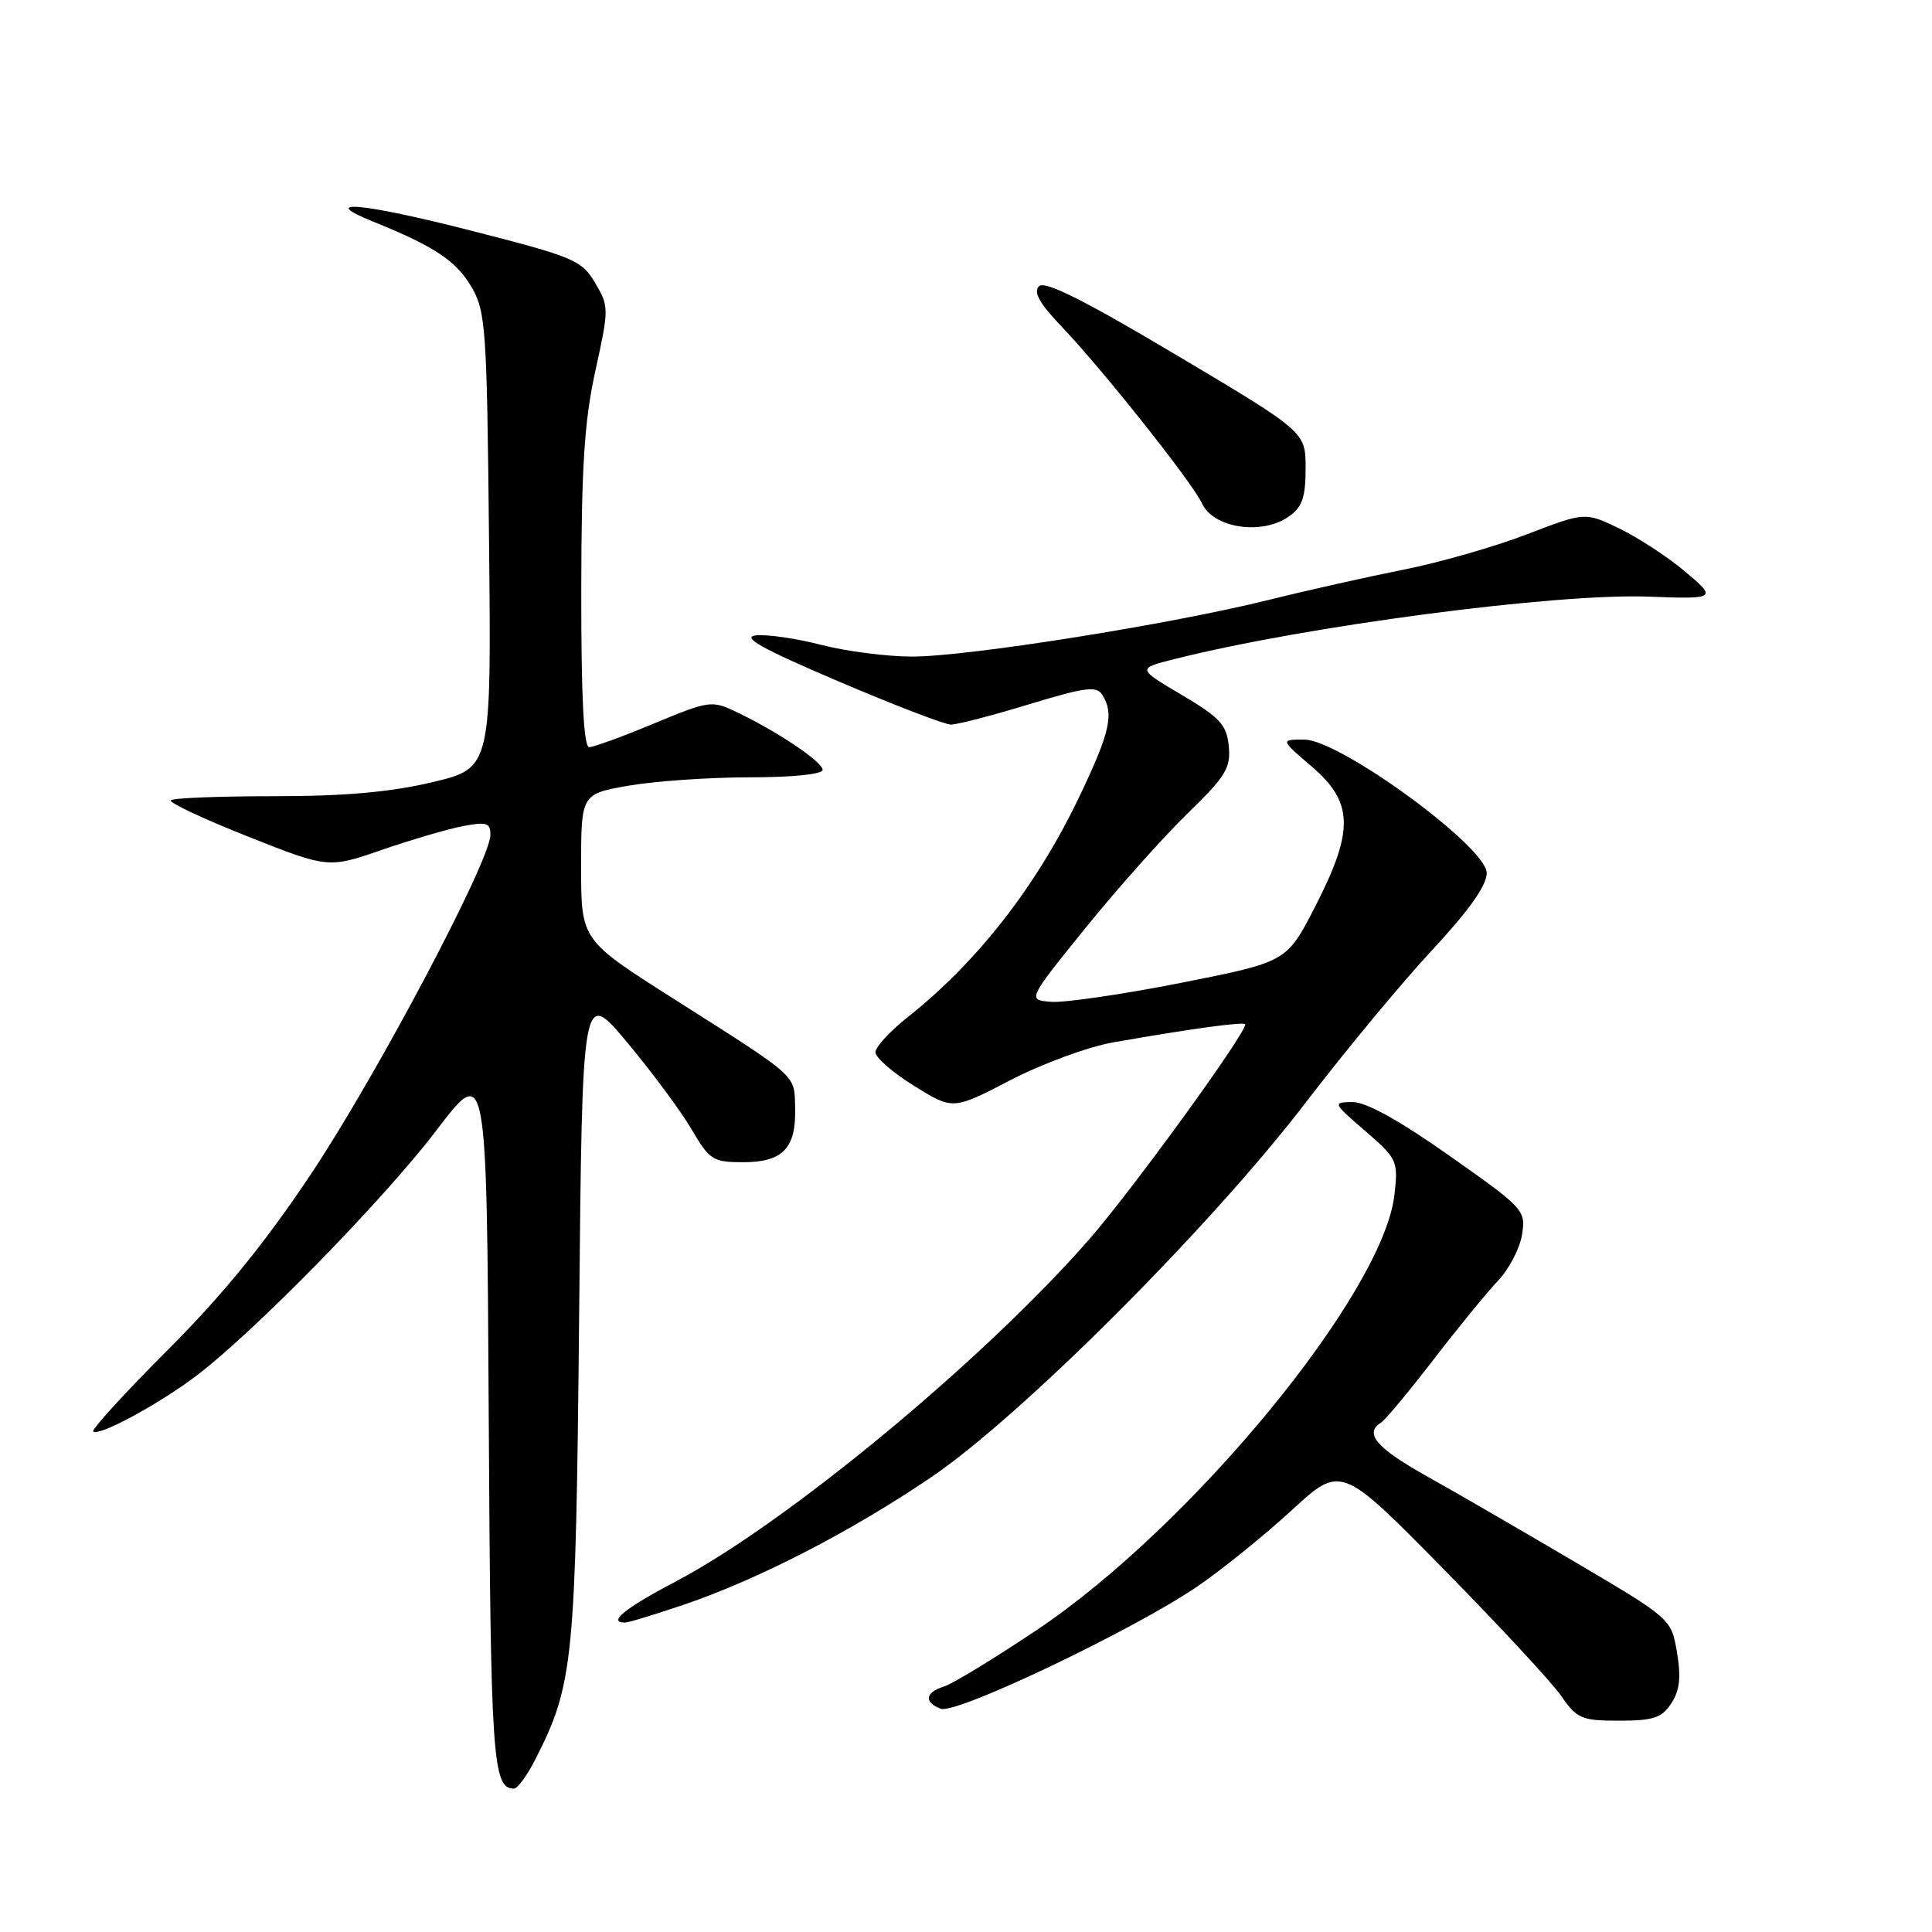 <?xml version="1.0" encoding="UTF-8" standalone="no"?>
<!DOCTYPE svg PUBLIC "-//W3C//DTD SVG 1.1//EN" "http://www.w3.org/Graphics/SVG/1.1/DTD/svg11.dtd" >
<svg xmlns="http://www.w3.org/2000/svg" xmlns:xlink="http://www.w3.org/1999/xlink" version="1.1" viewBox="0 0 256 256">
 <g >
 <path fill="currentColor"
d=" M 70.89 233.21 C 76.01 223.18 76.29 220.30 76.74 174.25 C 77.15 131.00 77.15 131.00 83.11 138.13 C 86.39 142.06 90.22 147.23 91.63 149.63 C 94.02 153.71 94.47 154.00 98.47 154.00 C 103.72 154.00 105.50 152.15 105.36 146.82 C 105.24 142.30 105.97 142.96 89.25 132.34 C 77.00 124.56 77.00 124.56 77.00 114.88 C 77.00 105.21 77.00 105.21 83.33 104.10 C 86.81 103.50 94.01 103.00 99.33 103.00 C 105.03 103.00 109.00 102.59 109.00 102.01 C 109.00 100.95 103.03 96.94 97.58 94.34 C 94.31 92.78 93.97 92.83 86.67 95.86 C 82.53 97.59 78.66 99.00 78.07 99.00 C 77.34 99.00 77.01 92.33 77.02 78.25 C 77.04 61.83 77.43 55.75 78.90 49.09 C 80.70 40.88 80.70 40.61 78.86 37.49 C 77.09 34.48 76.09 34.06 62.45 30.57 C 48.00 26.87 41.88 26.32 49.50 29.39 C 57.54 32.63 60.45 34.57 62.46 38.00 C 64.37 41.28 64.52 43.40 64.80 71.64 C 65.11 101.78 65.11 101.78 57.30 103.64 C 51.74 104.96 45.72 105.50 36.34 105.50 C 29.09 105.50 22.93 105.74 22.63 106.04 C 22.33 106.33 26.91 108.49 32.79 110.82 C 43.50 115.07 43.50 115.07 50.66 112.59 C 54.60 111.24 59.44 109.82 61.41 109.45 C 64.49 108.87 65.00 109.04 64.98 110.64 C 64.95 114.08 49.99 142.36 41.26 155.49 C 35.15 164.66 29.54 171.56 22.24 178.86 C 16.55 184.56 12.10 189.43 12.35 189.68 C 13.05 190.38 20.97 186.11 26.00 182.31 C 33.66 176.52 50.87 158.93 57.85 149.75 C 64.50 141.00 64.50 141.00 64.76 187.66 C 65.01 233.17 65.27 237.00 68.10 237.00 C 68.57 237.00 69.83 235.29 70.89 233.21 Z  M 221.46 225.70 C 222.57 224.00 222.77 222.25 222.21 218.95 C 221.45 214.50 221.45 214.50 208.74 207.00 C 201.75 202.88 192.87 197.73 189.01 195.58 C 182.38 191.87 180.72 189.91 183.00 188.50 C 183.55 188.16 186.66 184.42 189.92 180.19 C 193.17 175.96 197.03 171.25 198.48 169.72 C 199.94 168.19 201.38 165.45 201.67 163.62 C 202.20 160.37 201.98 160.13 192.07 153.15 C 185.40 148.45 181.00 146.01 179.22 146.03 C 176.55 146.06 176.58 146.13 180.90 149.86 C 185.15 153.54 185.28 153.82 184.77 158.31 C 183.30 171.35 157.89 202.26 137.34 216.01 C 131.75 219.75 126.24 223.11 125.09 223.47 C 122.58 224.27 122.39 225.55 124.66 226.42 C 126.67 227.20 150.22 215.97 158.66 210.21 C 161.87 208.02 167.47 203.50 171.10 200.17 C 177.69 194.10 177.69 194.10 191.17 207.80 C 198.59 215.34 205.66 222.96 206.89 224.75 C 208.96 227.74 209.57 228.00 214.55 228.00 C 219.08 228.00 220.20 227.63 221.46 225.70 Z  M 90.61 212.63 C 100.49 209.27 112.74 202.96 123.36 195.76 C 135.31 187.66 160.43 162.53 173.01 146.10 C 178.23 139.28 185.76 130.19 189.75 125.91 C 194.65 120.64 197.00 117.33 197.00 115.68 C 197.00 112.23 177.53 98.00 172.82 98.00 C 169.64 98.00 169.64 98.00 173.82 101.58 C 179.36 106.32 179.44 110.05 174.25 120.16 C 170.49 127.46 170.49 127.46 156.50 130.23 C 148.80 131.75 141.07 132.88 139.31 132.75 C 136.12 132.50 136.12 132.50 143.80 123.00 C 148.03 117.78 154.10 110.95 157.31 107.84 C 162.41 102.88 163.10 101.76 162.82 98.88 C 162.54 96.04 161.67 95.09 156.59 92.08 C 150.67 88.58 150.67 88.58 155.59 87.34 C 172.89 82.97 206.18 78.58 218.50 79.06 C 227.48 79.40 227.58 79.32 223.12 75.60 C 220.89 73.73 217.03 71.22 214.55 70.02 C 210.04 67.84 210.04 67.84 202.27 70.82 C 198.00 72.46 190.68 74.55 186.00 75.48 C 181.32 76.41 173.22 78.22 168.00 79.52 C 154.90 82.76 128.21 87.00 120.86 87.00 C 117.52 87.00 112.09 86.30 108.78 85.44 C 105.48 84.59 101.60 84.03 100.16 84.19 C 98.20 84.42 100.96 85.96 111.02 90.25 C 118.43 93.41 125.17 96.01 126.00 96.01 C 126.83 96.02 131.47 94.81 136.33 93.33 C 143.81 91.05 145.30 90.86 146.06 92.07 C 147.64 94.56 147.10 96.99 143.12 105.35 C 137.43 117.32 129.59 127.40 120.21 134.83 C 117.89 136.67 116.00 138.74 116.00 139.43 C 116.00 140.13 118.31 142.14 121.13 143.89 C 126.27 147.08 126.27 147.08 133.88 143.13 C 138.07 140.95 144.20 138.70 147.50 138.12 C 157.97 136.28 165.00 135.33 165.00 135.74 C 165.00 137.07 149.98 157.76 144.29 164.26 C 130.26 180.29 104.18 201.86 89.55 209.55 C 82.81 213.09 80.45 215.00 82.82 215.00 C 83.28 215.00 86.78 213.93 90.61 212.63 Z  M 170.78 68.44 C 172.55 67.20 173.00 65.91 173.00 62.06 C 173.00 57.23 173.00 57.23 155.87 47.04 C 143.64 39.76 138.44 37.16 137.67 37.93 C 136.90 38.70 137.75 40.22 140.65 43.25 C 146.10 48.96 158.01 63.96 159.27 66.70 C 160.77 69.98 167.19 70.96 170.78 68.44 Z "/>
</g>
</svg>